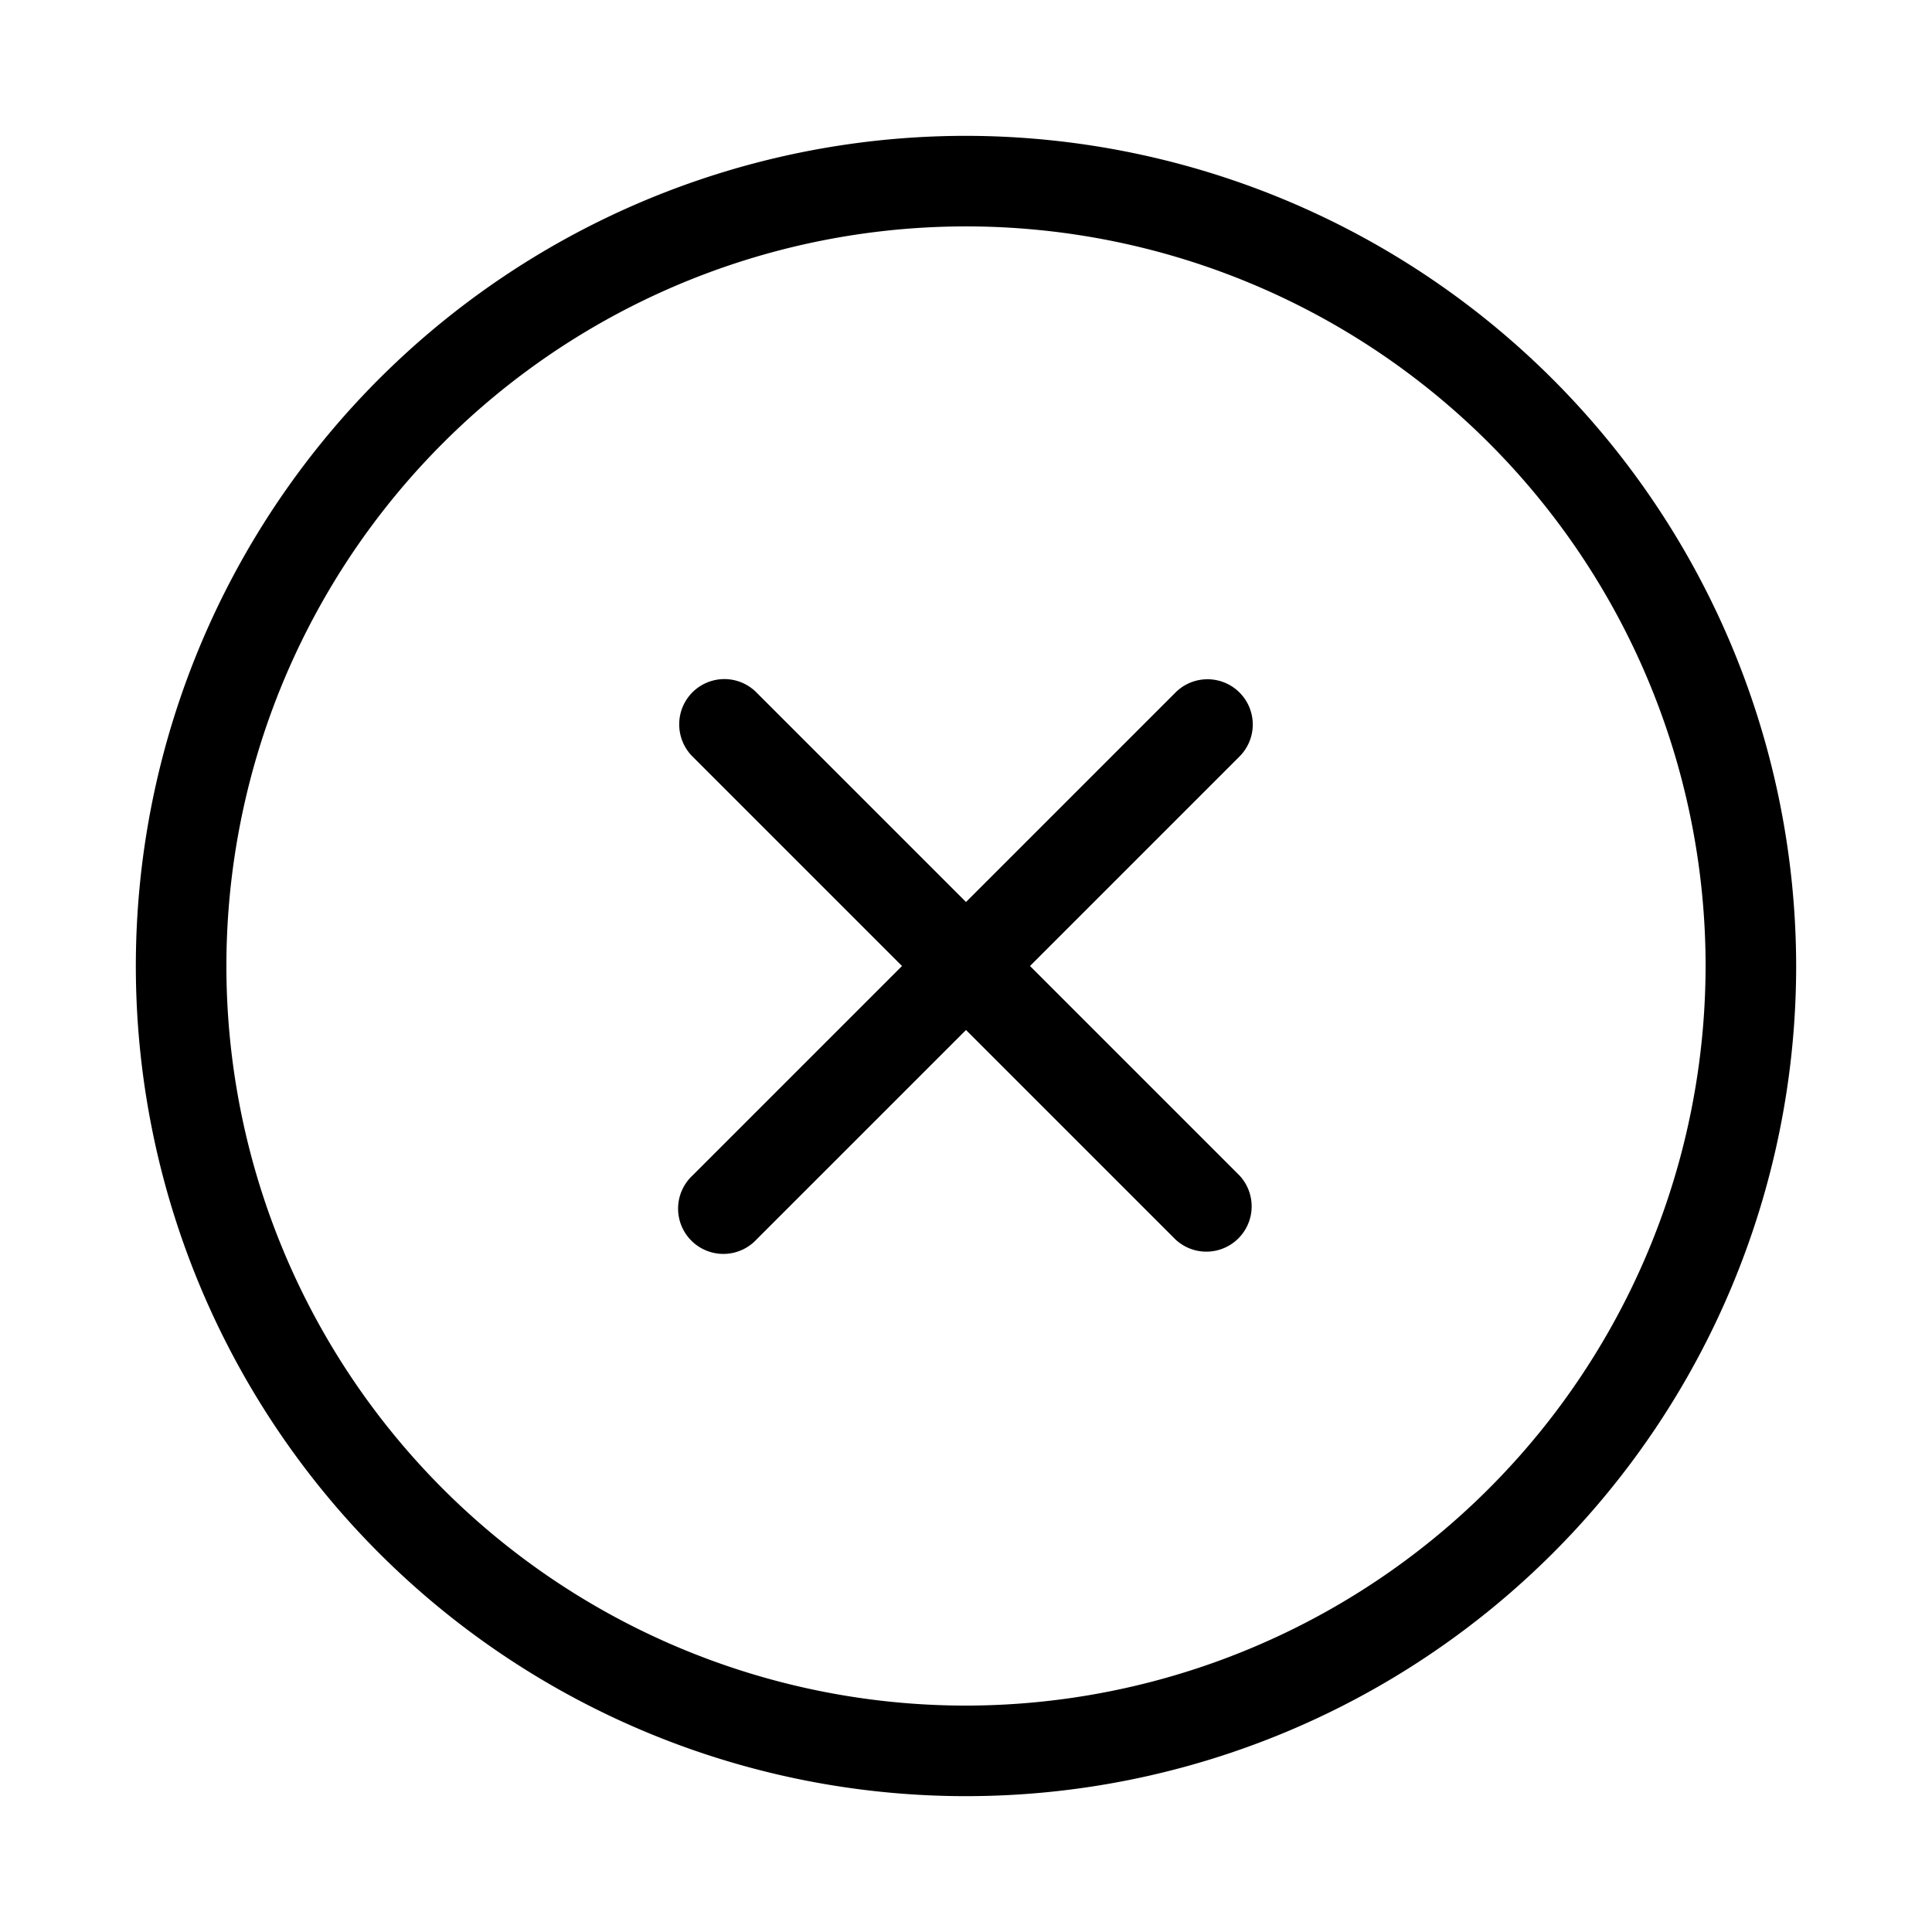 <svg xmlns="http://www.w3.org/2000/svg" width="32" height="32" viewBox="0 0 32 32"><path d="M16 2.25A13.75 13.75 0 1 0 29.75 16 13.765 13.765 0 0 0 16 2.25Zm0 26A12.25 12.25 0 1 1 28.25 16 12.263 12.263 0 0 1 16 28.25Z"/><path d="M20.53 11.47a.75.75 0 0 0-1.06 0L16 14.94l-3.47-3.47a.748.748 0 0 0-1.28.53.75.75 0 0 0 .22.53L14.94 16l-3.47 3.47a.75.75 0 1 0 1.06 1.06L16 17.06l3.47 3.47a.75.75 0 0 0 1.06-1.06L17.06 16l3.47-3.47a.749.749 0 0 0 0-1.06Z"/></svg>
